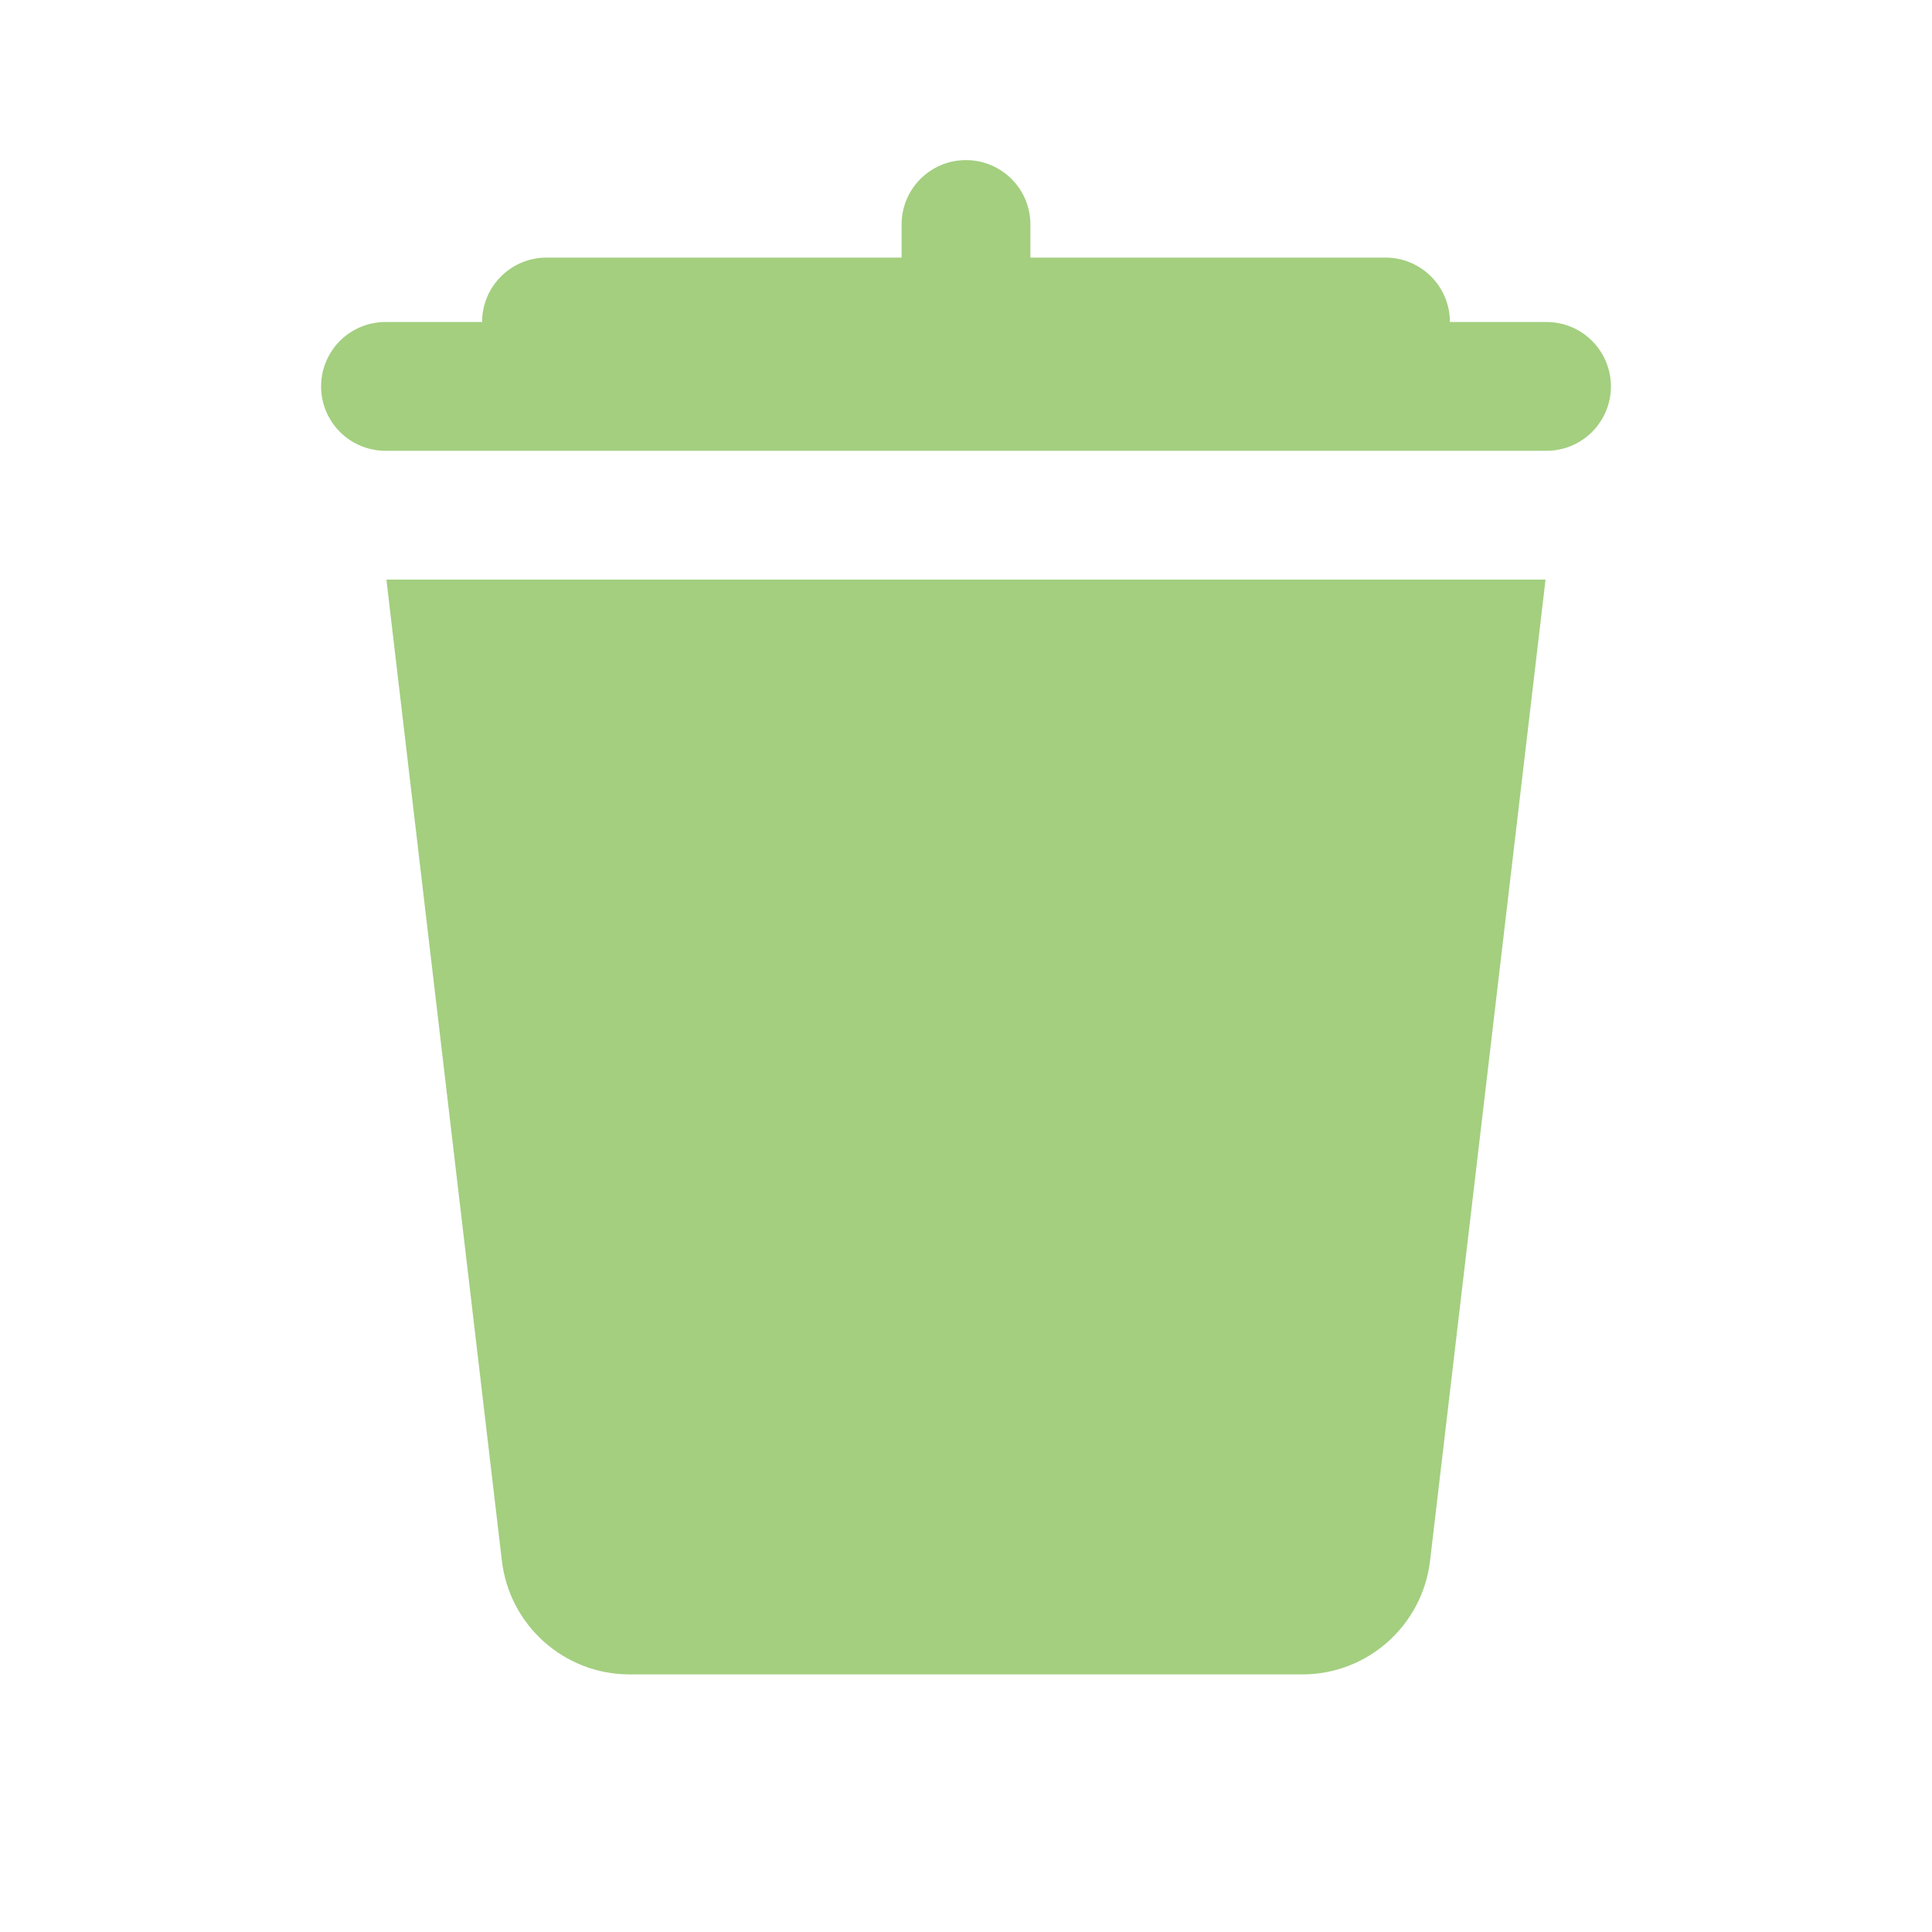 <svg xmlns="http://www.w3.org/2000/svg" xmlns:xlink="http://www.w3.org/1999/xlink" viewBox="0,0,255.99,255.99" width="30px" height="30px" fill-rule="nonzero"><g fill="#a3cf7f" fill-rule="nonzero" stroke="none" stroke-width="1" stroke-linecap="butt" stroke-linejoin="miter" stroke-miterlimit="10" stroke-dasharray="" stroke-dashoffset="0" font-family="none" font-weight="none" font-size="none" text-anchor="none" style="mix-blend-mode: normal"><g transform="scale(8.533,8.533)"><path d="M14.984,2.486c-0.552,0.009 -0.992,0.462 -0.984,1.014v0.5h-5.5c-0.268,-0.004 -0.525,0.1 -0.716,0.288c-0.191,0.188 -0.298,0.444 -0.298,0.712h-1.486c-0.361,-0.005 -0.696,0.184 -0.878,0.496c-0.182,0.311 -0.182,0.697 0,1.008c0.182,0.311 0.517,0.501 0.878,0.496h18c0.361,0.005 0.696,-0.184 0.878,-0.496c0.182,-0.311 0.182,-0.697 0,-1.008c-0.182,-0.311 -0.517,-0.501 -0.878,-0.496h-1.486c0,-0.268 -0.107,-0.524 -0.298,-0.712c-0.191,-0.188 -0.448,-0.292 -0.716,-0.288h-5.5v-0.5c0.004,-0.27 -0.102,-0.531 -0.294,-0.722c-0.191,-0.191 -0.452,-0.296 -0.722,-0.292zM6,9l1.793,15.234c0.118,1.007 0.97,1.766 1.984,1.766h10.445c1.014,0 1.865,-0.759 1.984,-1.766l1.793,-15.234z"></path></g></g></svg>